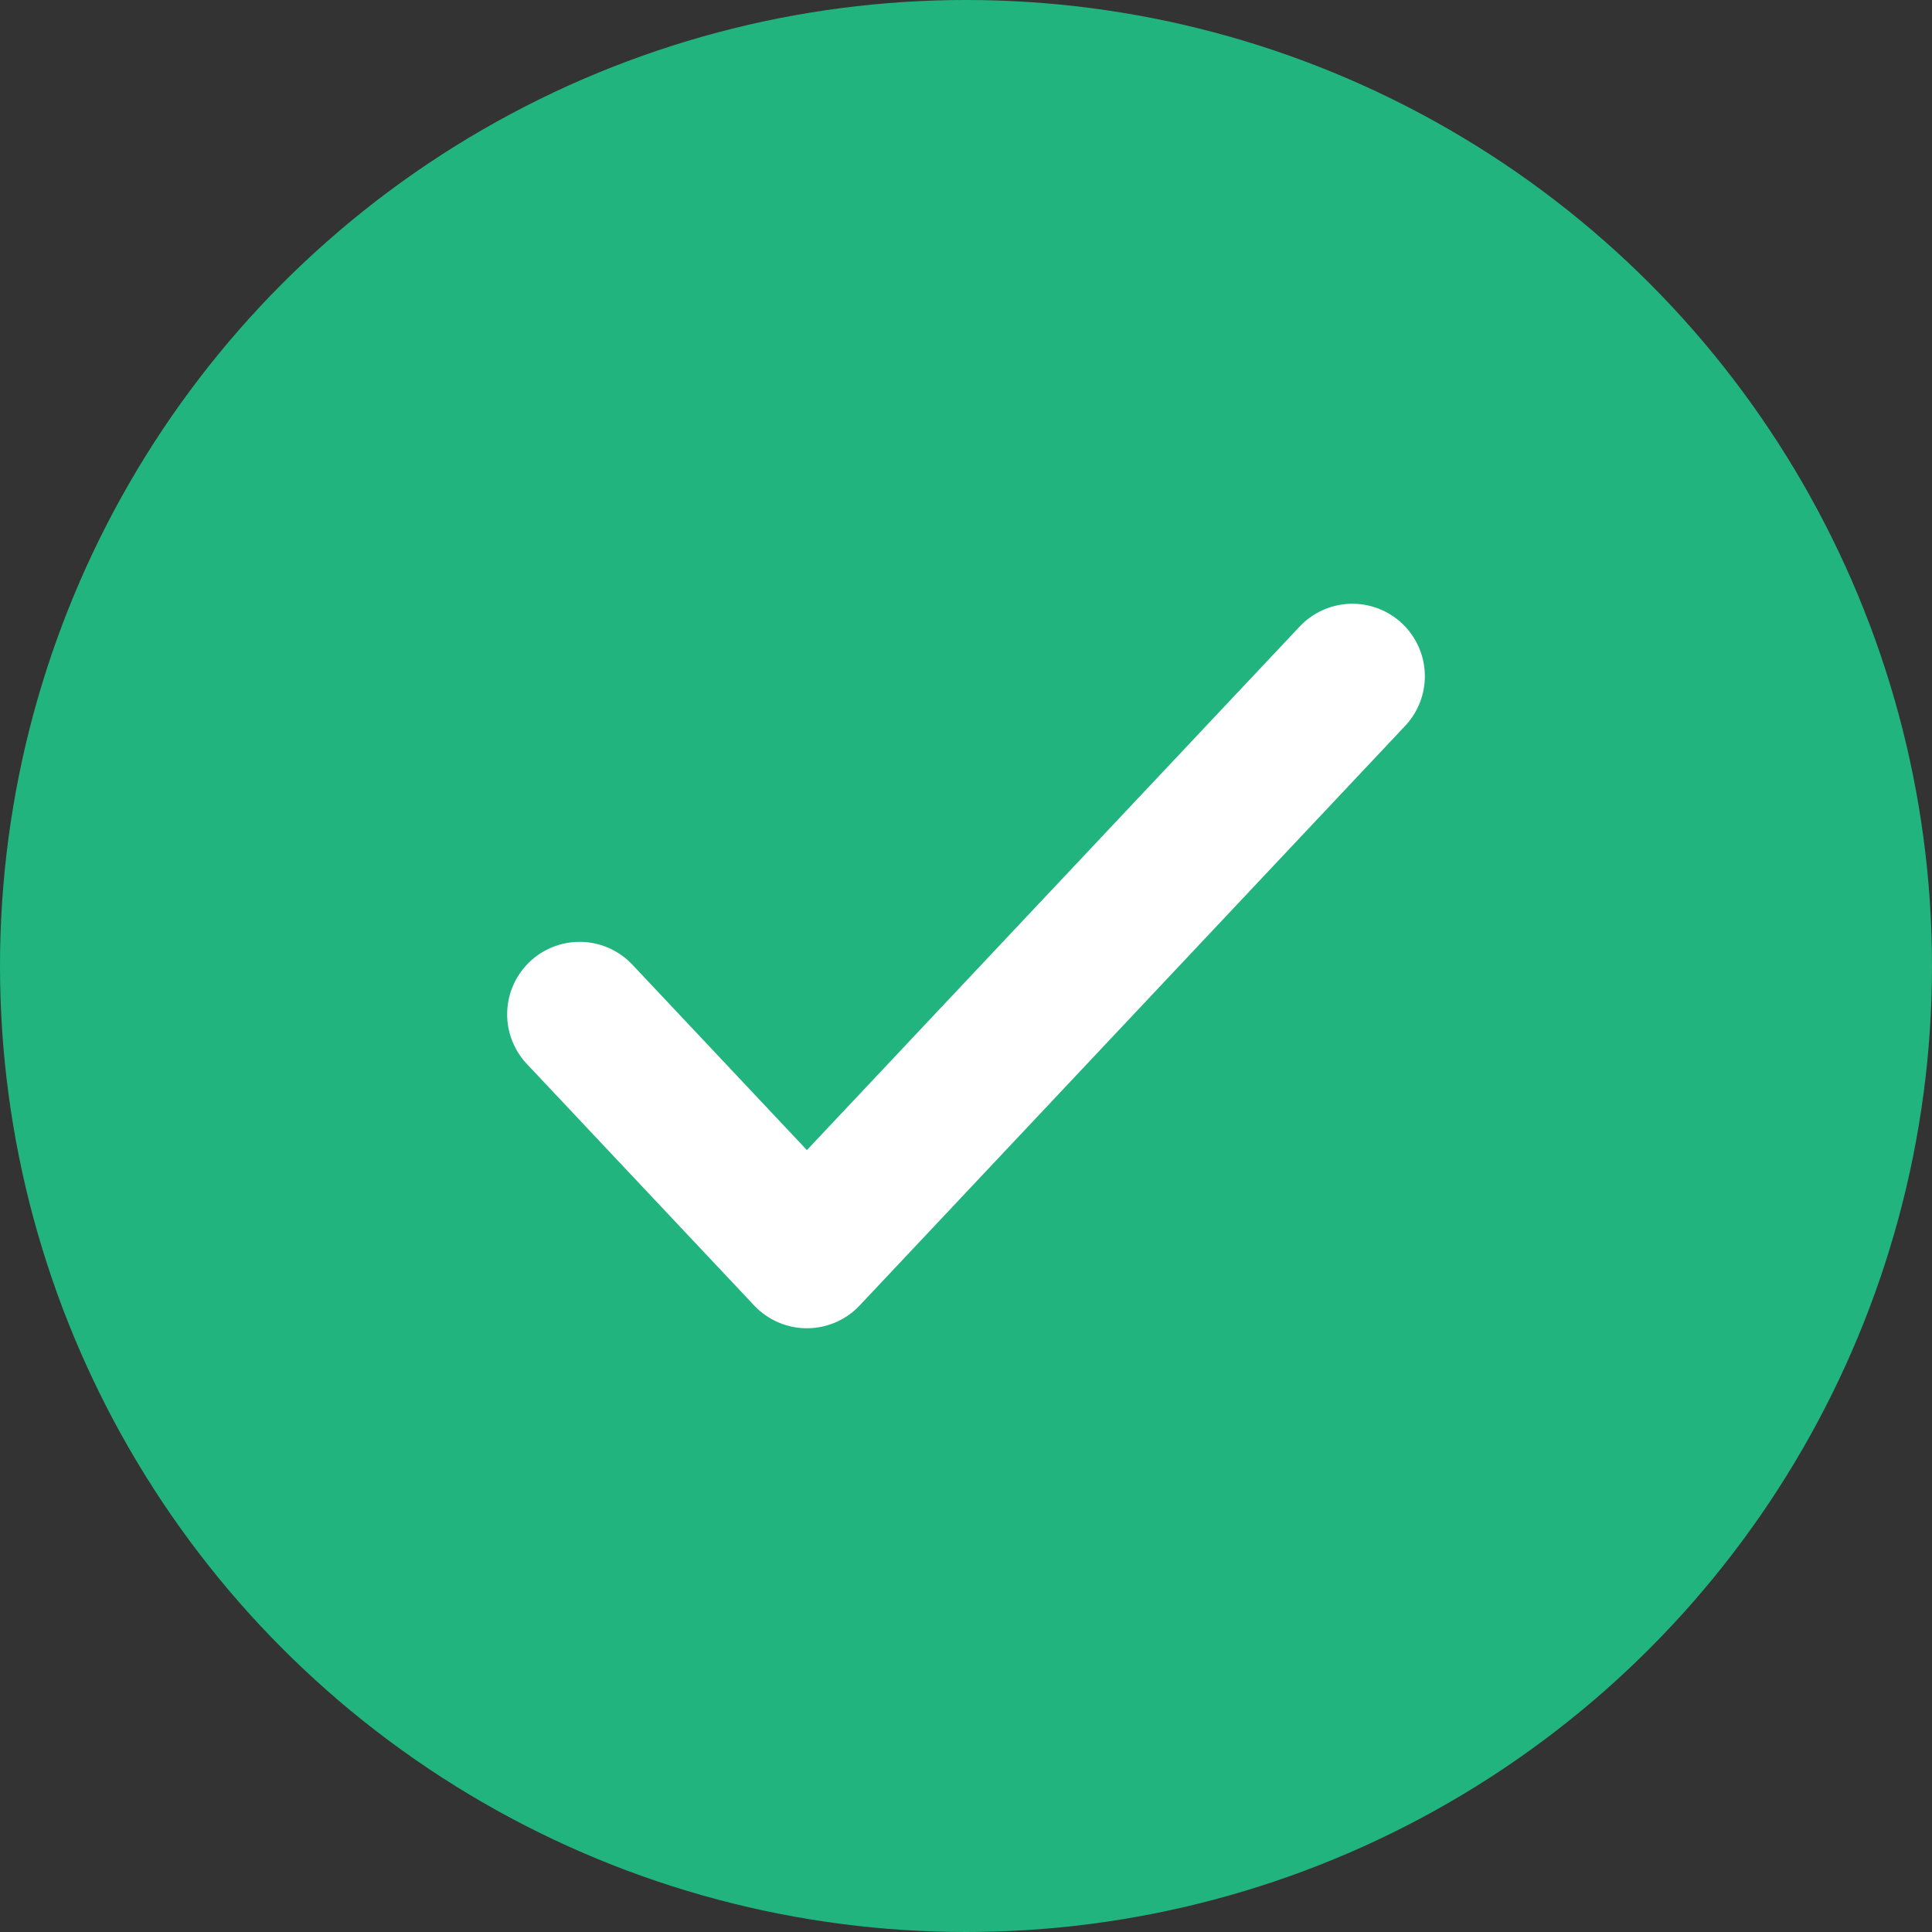 <svg width="20" height="20" viewBox="0 0 20 20" fill="none" xmlns="http://www.w3.org/2000/svg">
<rect x="0" y="0" width="20" height="20" fill="#333333" stroke="none"/>
<circle cx="10" cy="10" r="10" fill="#22B47F"/>
<path d="M6 10.5L8.353 13L14 7" stroke="white" stroke-width="1.5" stroke-linecap="round" stroke-linejoin="round"/>
</svg>
